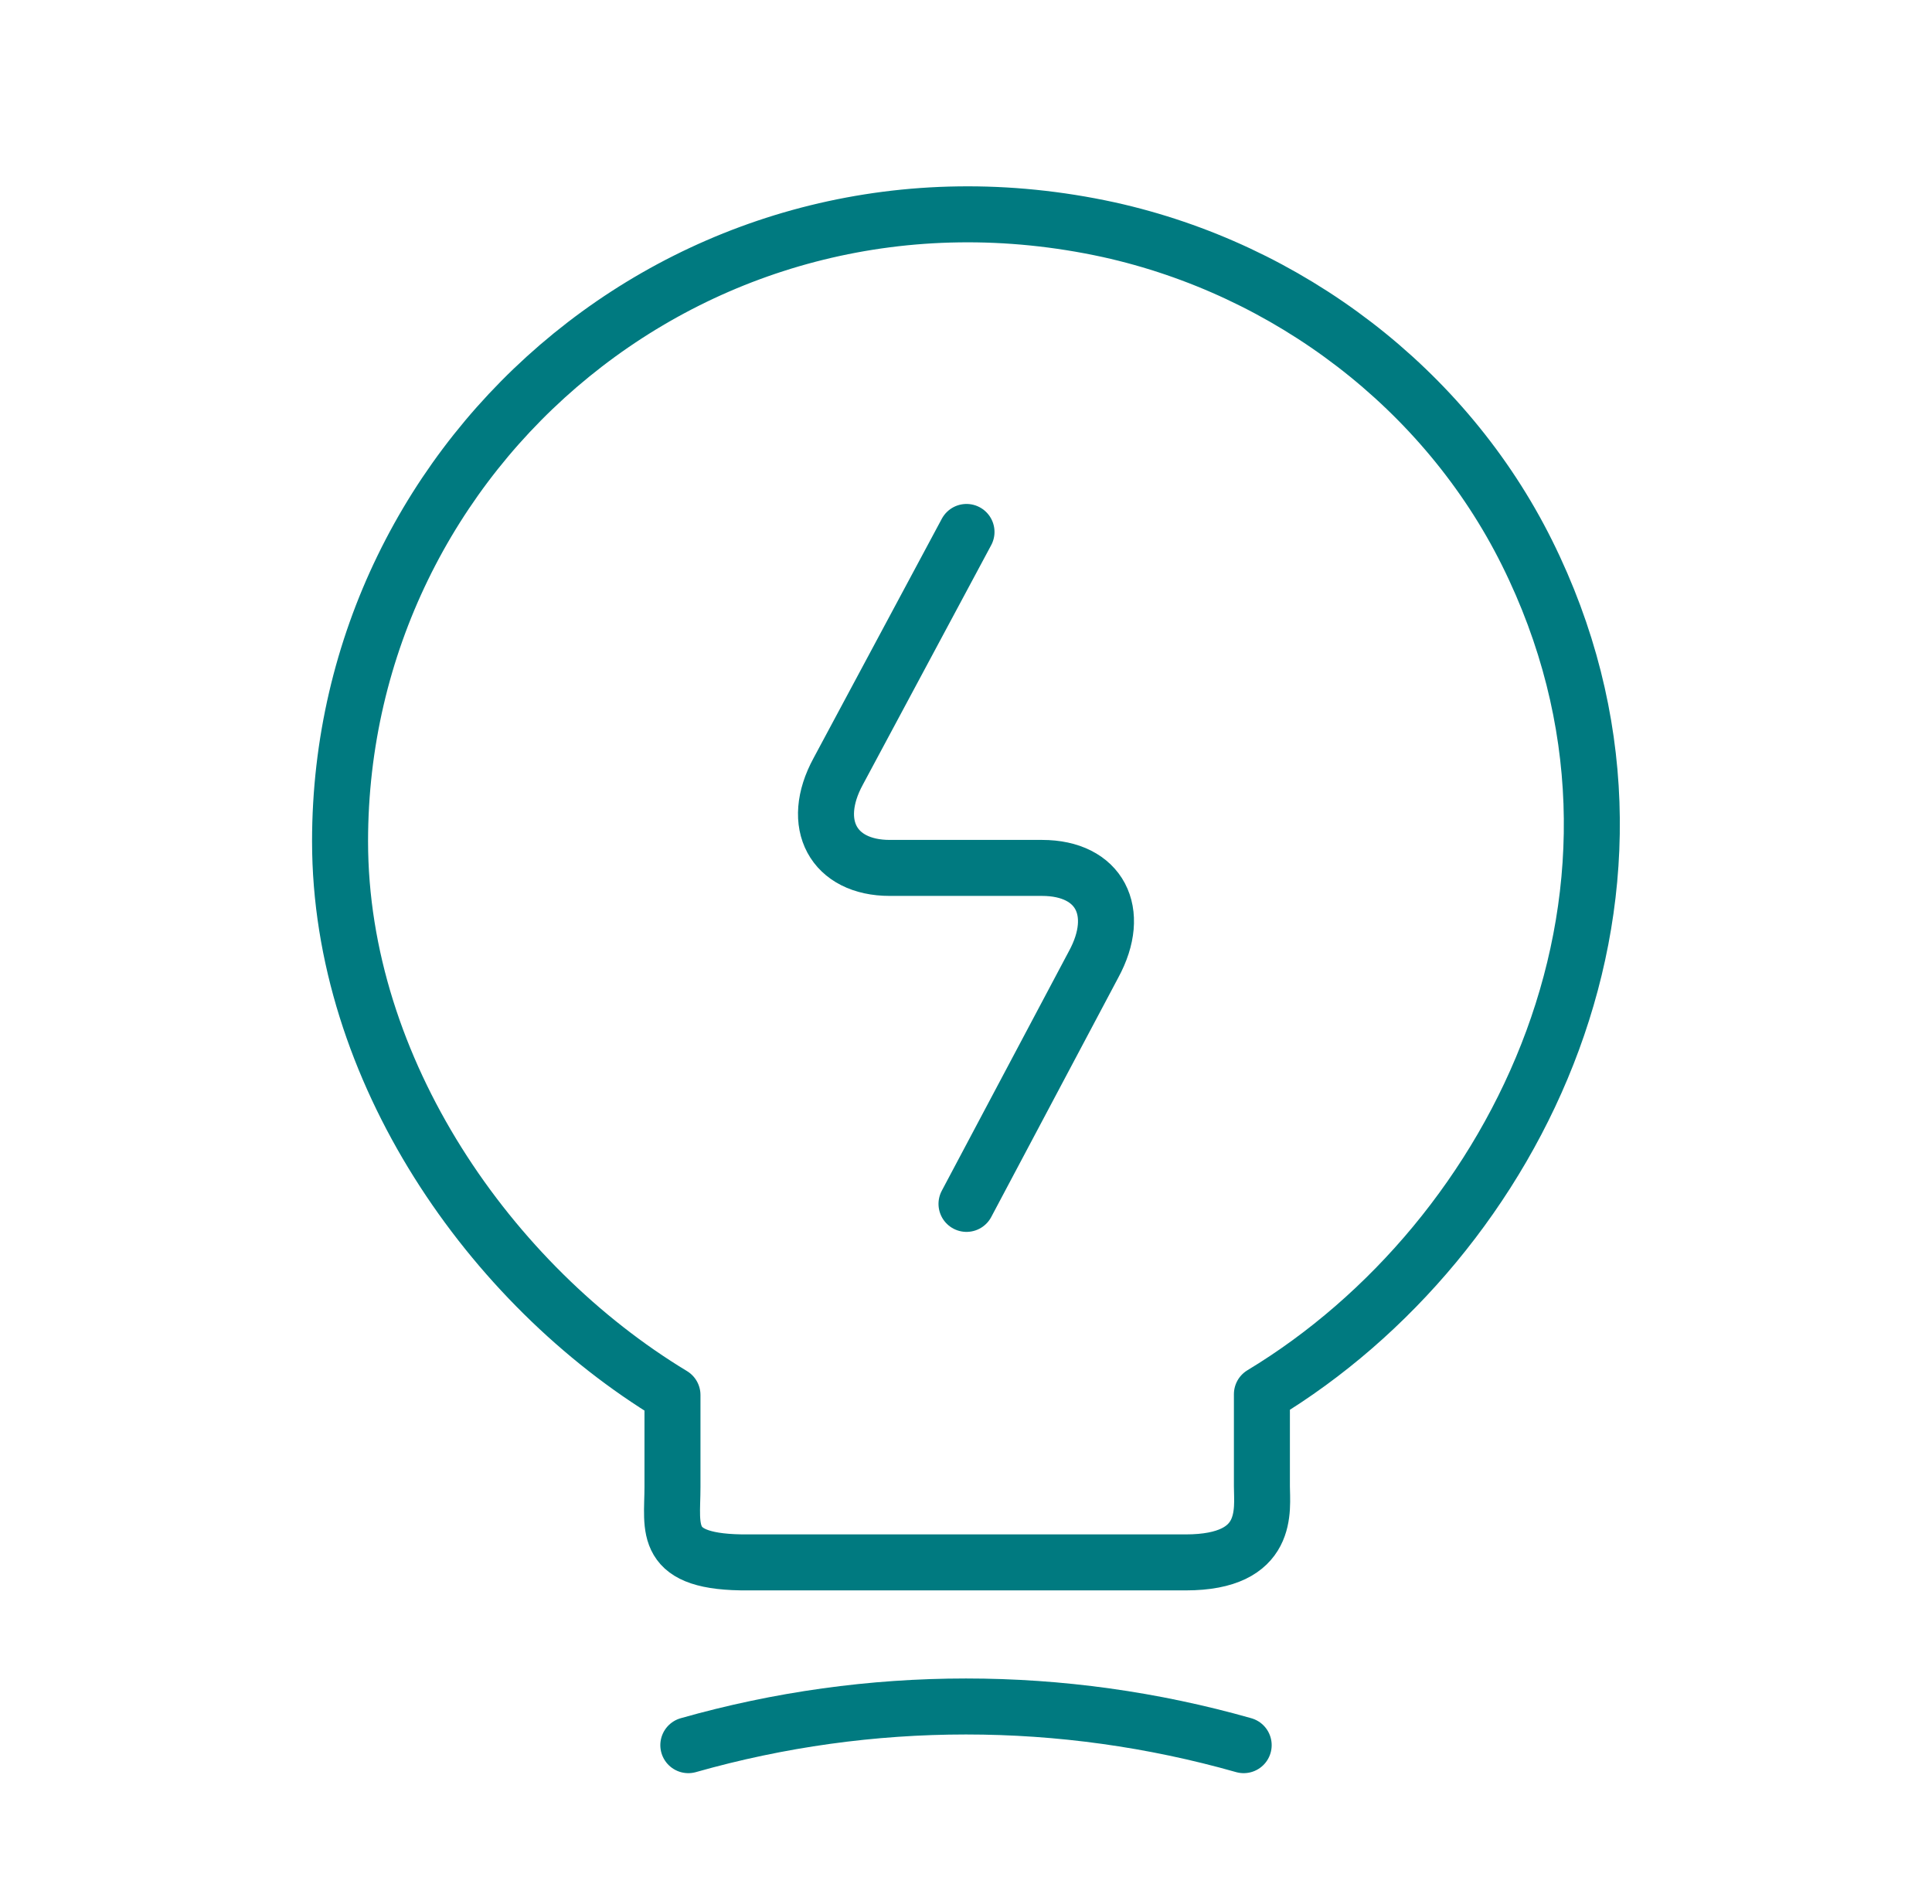 <svg width="69" height="68" viewBox="0 0 69 68" fill="none" xmlns="http://www.w3.org/2000/svg">
<path d="M34.518 19L29.936 27.552C28.909 29.437 29.765 31 31.777 31H37.215C39.27 31 40.083 32.563 39.056 34.448L34.518 43" stroke="#007A80" stroke-width="2" stroke-linecap="round" stroke-linejoin="round"/>
<path d="M24.017 53.113V49.827C17.5 45.888 12.145 38.21 12.145 30.05C12.145 16.025 25.037 5.032 39.6 8.205C46.003 9.622 51.613 13.872 54.532 19.737C60.453 31.637 54.22 44.273 45.068 49.798V53.085C45.068 53.907 45.38 55.805 42.348 55.805H26.737C23.62 55.833 24.017 54.615 24.017 53.113Z" stroke="#007A80" stroke-width="2" stroke-linecap="round" stroke-linejoin="round"/>
<path d="M24.583 62.333C31.072 60.491 37.928 60.491 44.417 62.333" stroke="#007A80" stroke-width="2" stroke-linecap="round" stroke-linejoin="round"/>
</svg>
